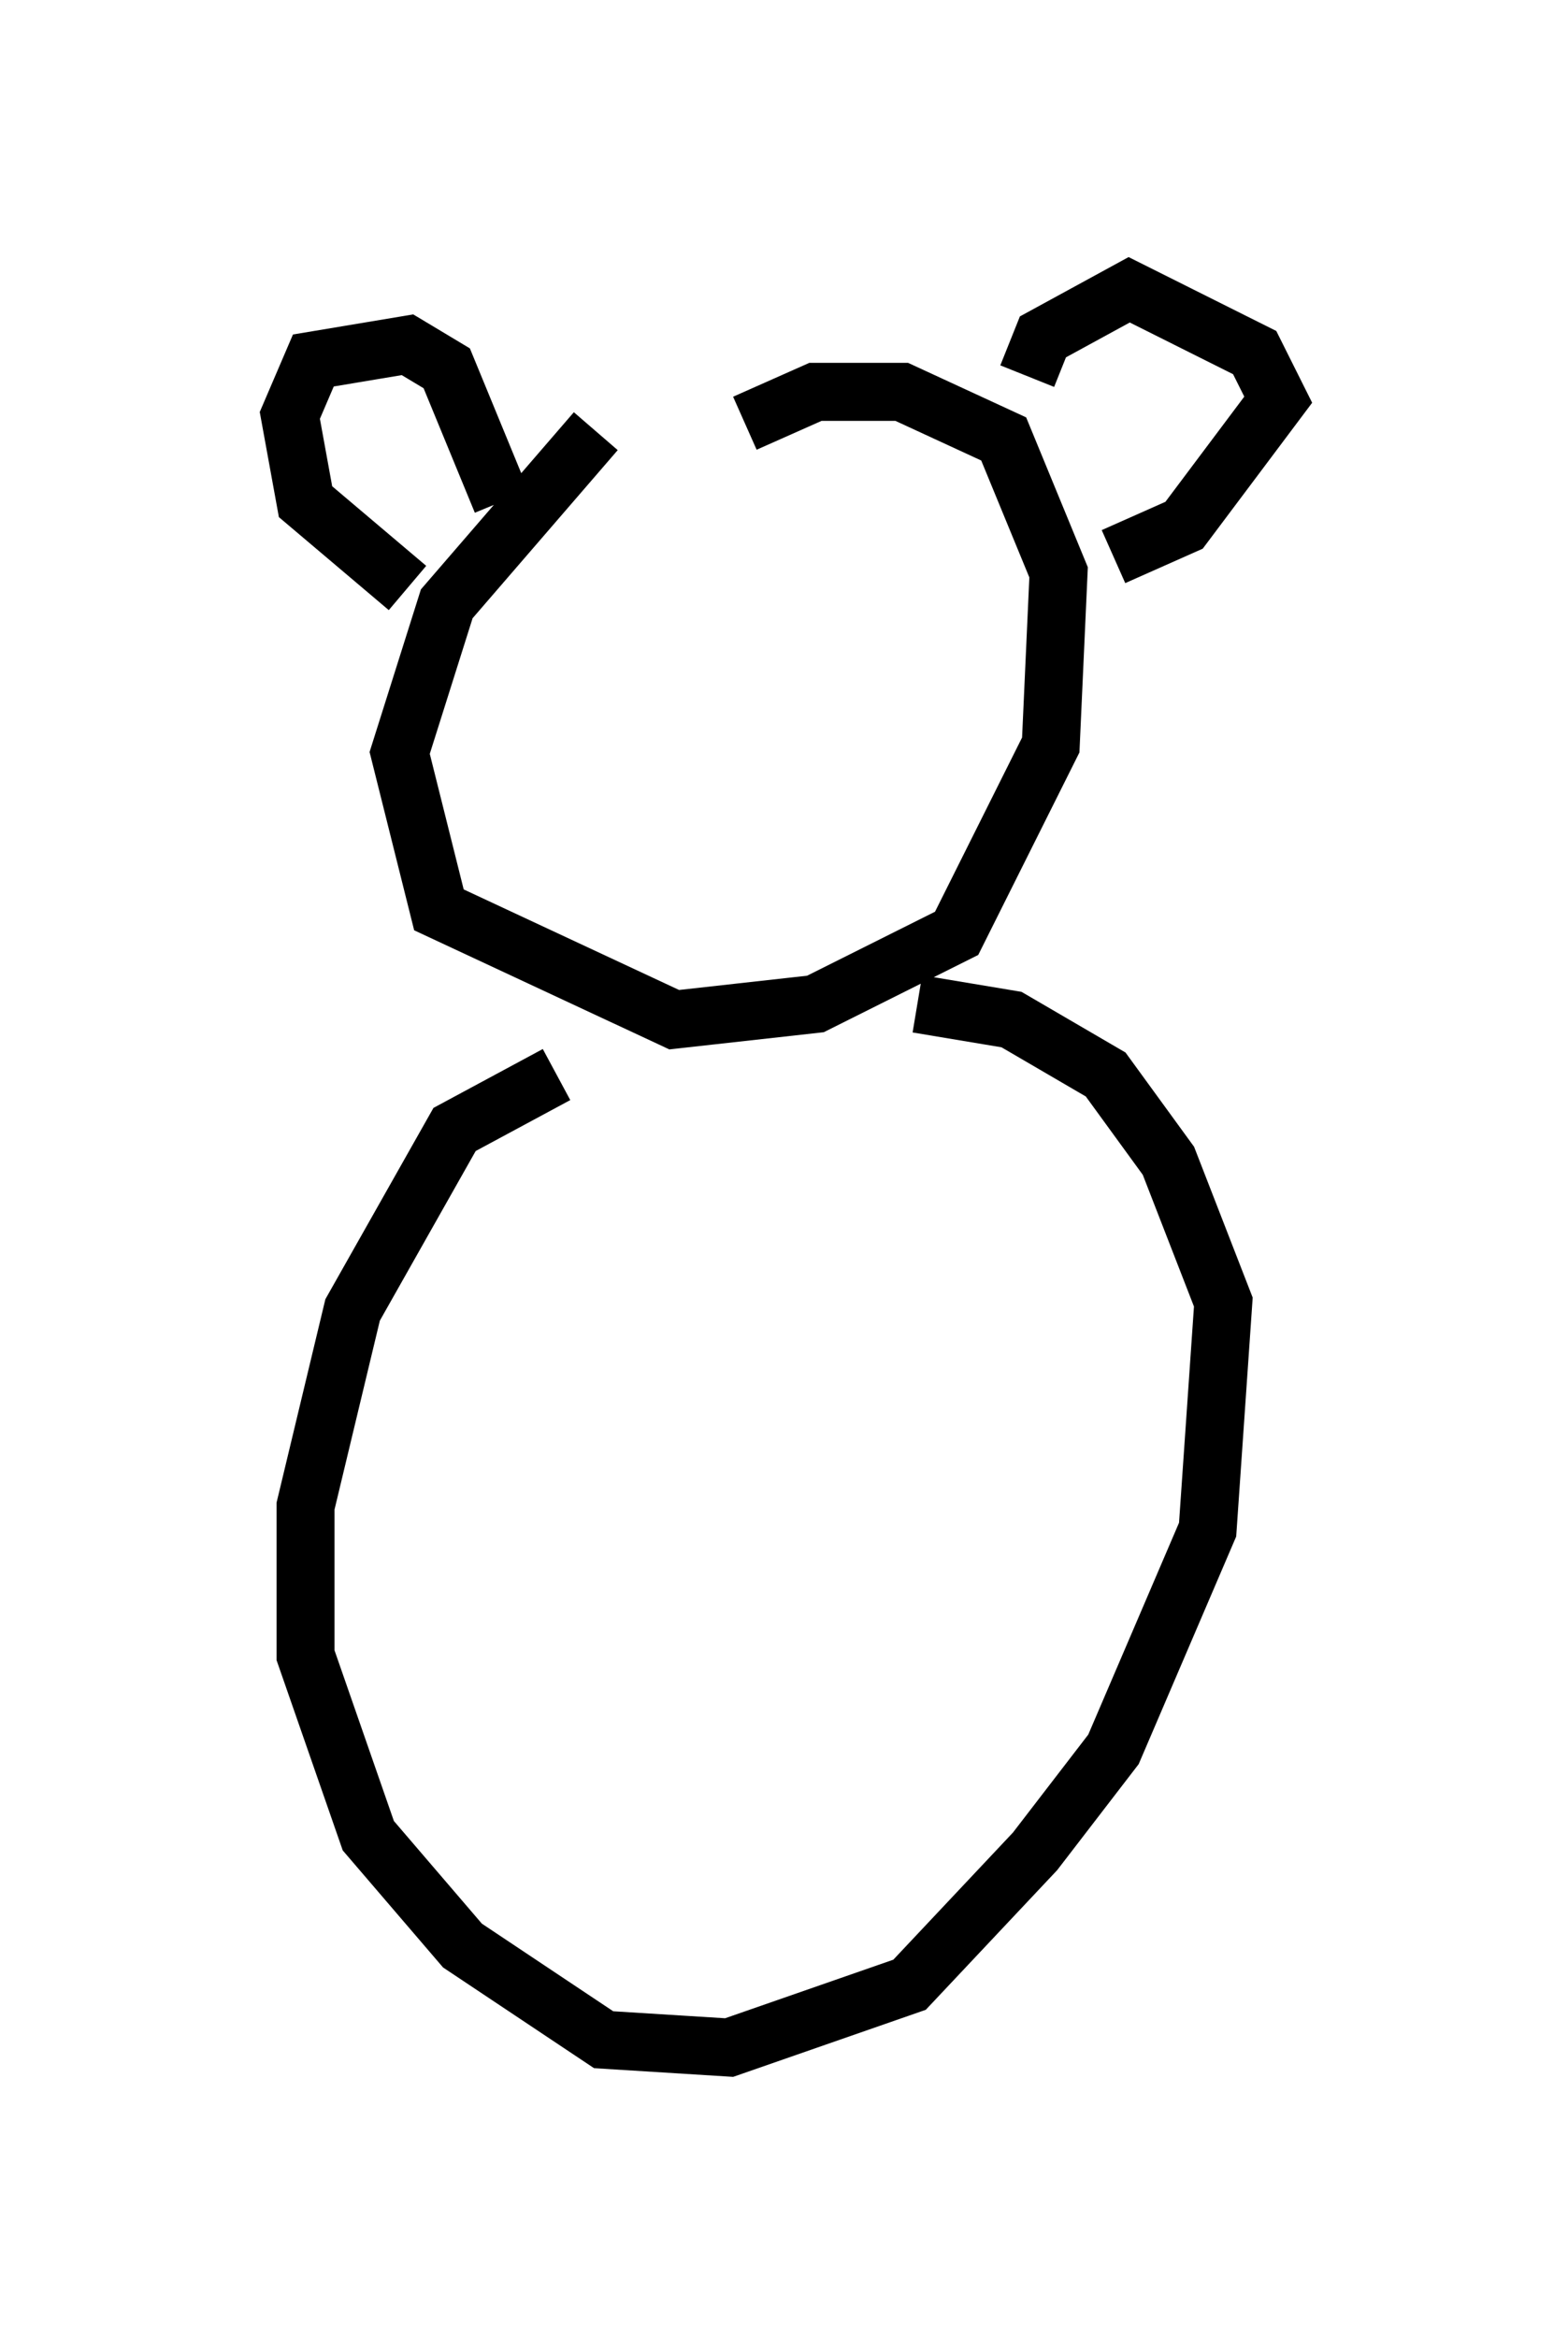 <?xml version="1.0" encoding="utf-8" ?>
<svg baseProfile="full" height="40.311" version="1.1" width="27.05" xmlns="http://www.w3.org/2000/svg" xmlns:ev="http://www.w3.org/2001/xml-events" xmlns:xlink="http://www.w3.org/1999/xlink"><defs /><rect fill="white" height="40.311" width="27.05" x="0" y="0" /><path d="M12.984, 6.488 m-2.706, 0.947 l-2.571, 2.977 -0.812, 2.571 l0.677, 2.706 4.059, 1.894 l2.436, -0.271 2.436, -1.218 l1.624, -3.248 0.135, -2.977 l-0.947, -2.3 -1.759, -0.812 l-1.488, 0.0 -1.218, 0.541 m4.871, -0.812 l0.271, -0.677 1.488, -0.812 l2.165, 1.083 0.406, 0.812 l-1.624, 2.165 -1.218, 0.541 m-10.555, -0.947 l-0.947, -2.3 -0.677, -0.406 l-1.624, 0.271 -0.406, 0.947 l0.271, 1.488 1.759, 1.488 m2.571, 8.39 l-1.759, 0.947 -1.759, 3.112 l-0.812, 3.383 0.0, 2.571 l1.083, 3.112 1.624, 1.894 l2.436, 1.624 2.165, 0.135 l3.112, -1.083 2.165, -2.3 l1.353, -1.759 1.624, -3.789 l0.271, -3.924 -0.947, -2.436 l-1.083, -1.488 -1.624, -0.947 l-1.624, -0.271 m-8.39, 1.488 " fill="none" stroke="black" stroke-width="1" /></svg>
